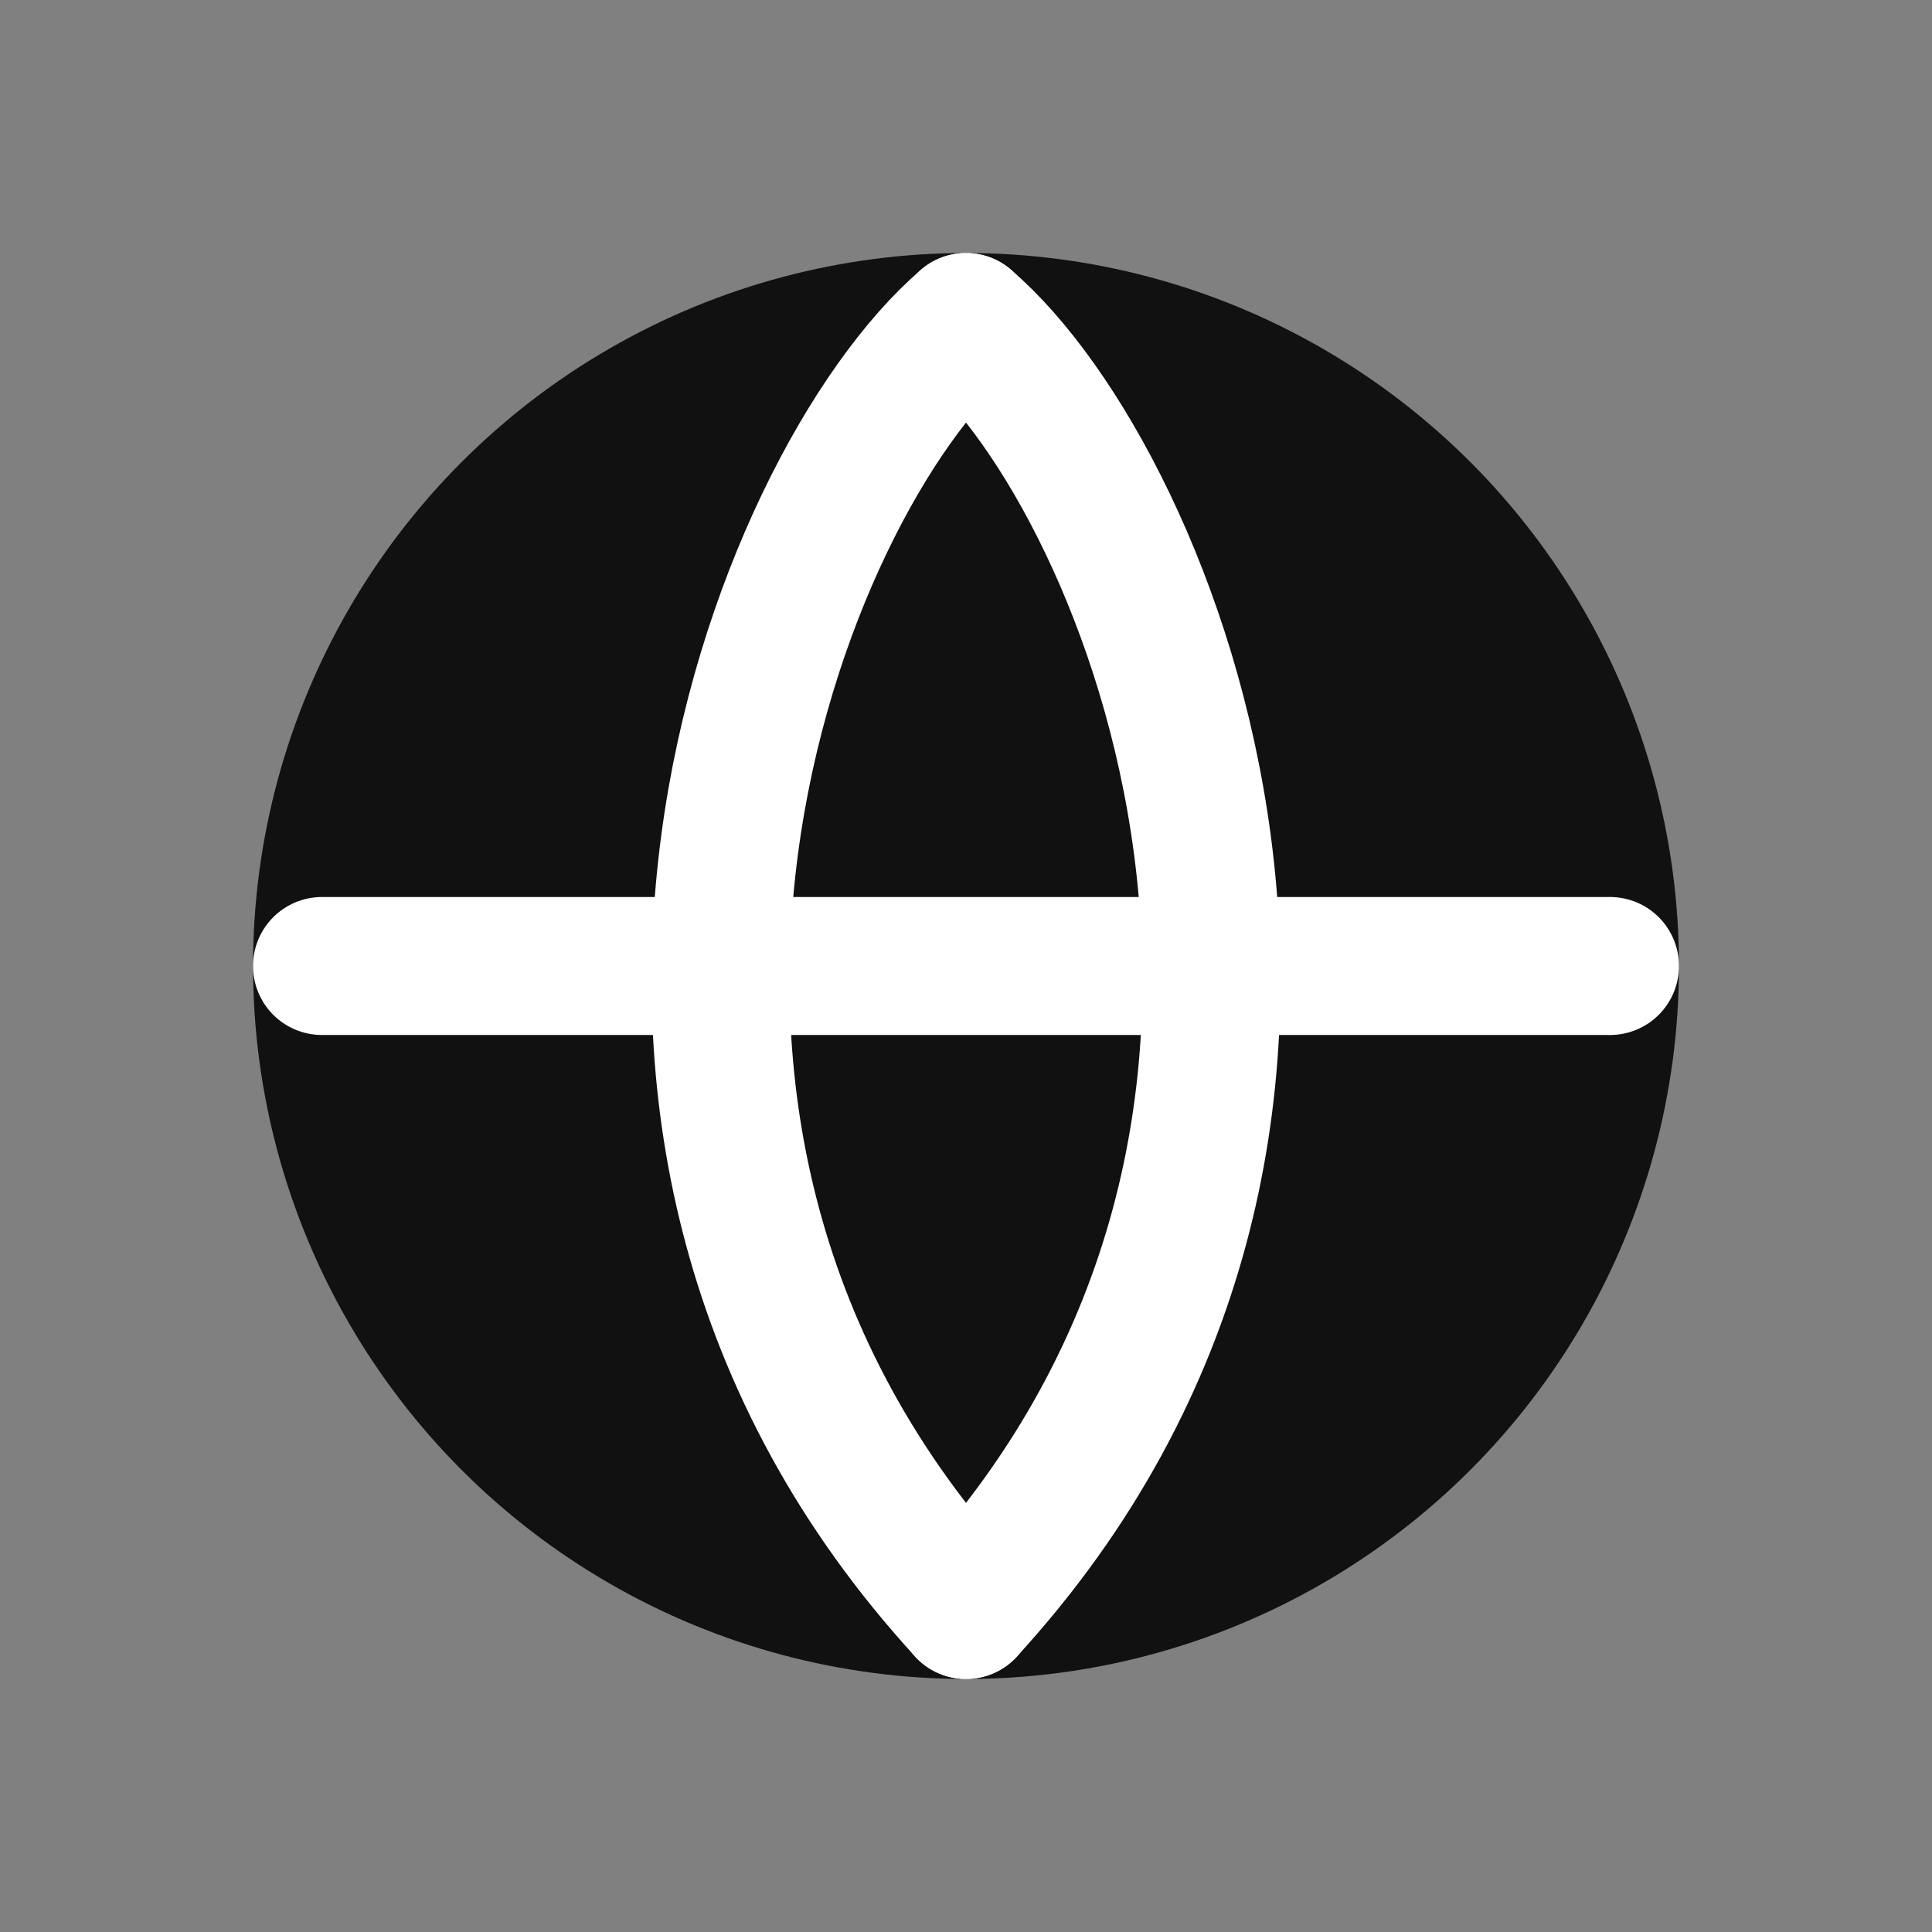 <svg width="28" height="28" viewBox="0 0 28 28" fill="none" xmlns="http://www.w3.org/2000/svg">
<rect x="0" y="0" width="28" height="28" fill="#808080" stroke="none"/>
<circle cx="14" cy="14" r="9.333" fill="#111111" stroke="#111111" stroke-width="2"/>
<path d="M4.667 14H23.333" stroke="white" stroke-width="2" stroke-linecap="round" stroke-linejoin="round"/>
<path d="M14.001 4.667C11.278 7 7.583 16.333 14.001 23.333" stroke="white" stroke-width="2" stroke-linecap="round" stroke-linejoin="round"/>
<path d="M13.999 4.667C16.722 7 20.417 16.333 13.999 23.333" stroke="white" stroke-width="2" stroke-linecap="round" stroke-linejoin="round"/>
</svg>
